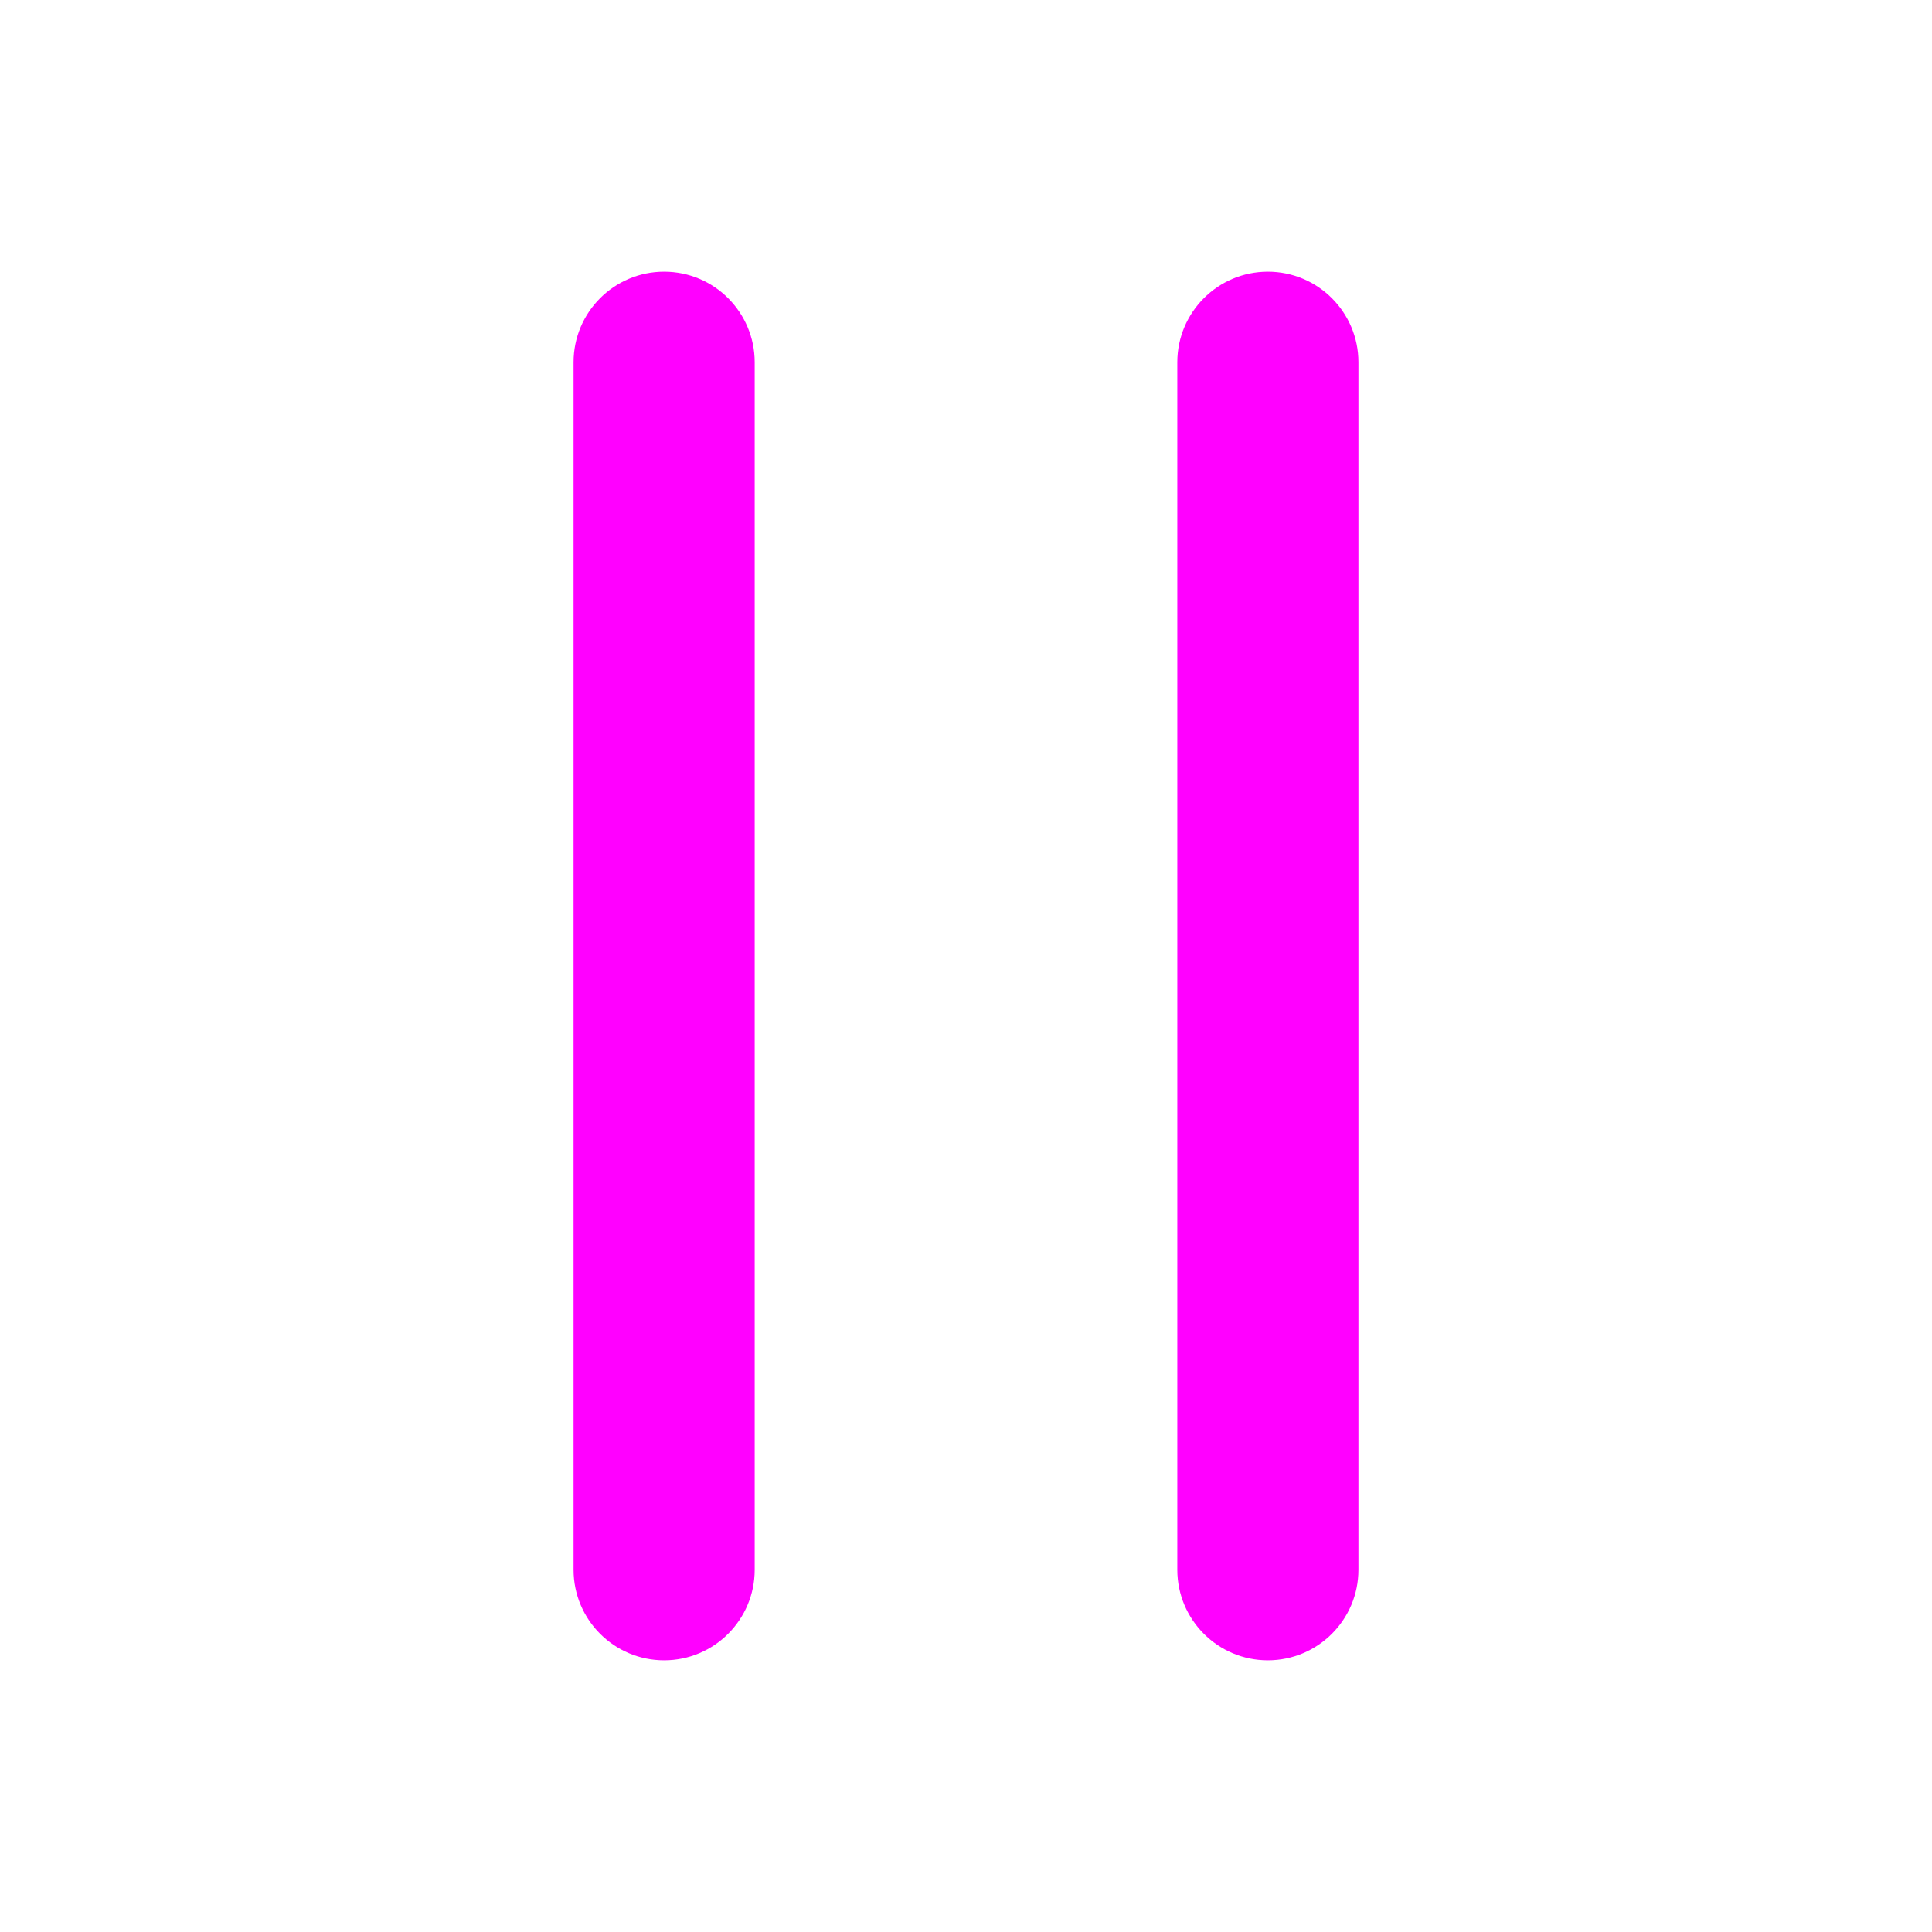 <svg width="16" height="16" viewBox="0 0 16 16" fill="none" xmlns="http://www.w3.org/2000/svg">
<path fill-rule="evenodd" clip-rule="evenodd" d="M6.25 3C6.25 2.586 5.914 2.25 5.5 2.25C5.086 2.25 4.75 2.586 4.75 3V13C4.75 13.414 5.086 13.75 5.5 13.75C5.914 13.75 6.25 13.414 6.25 13V3ZM11.25 3C11.25 2.586 10.914 2.25 10.5 2.25C10.086 2.25 9.75 2.586 9.75 3V13C9.75 13.414 10.086 13.75 10.5 13.75C10.914 13.75 11.25 13.414 11.25 13V3Z" fill="#FF00FF"/>
</svg>
